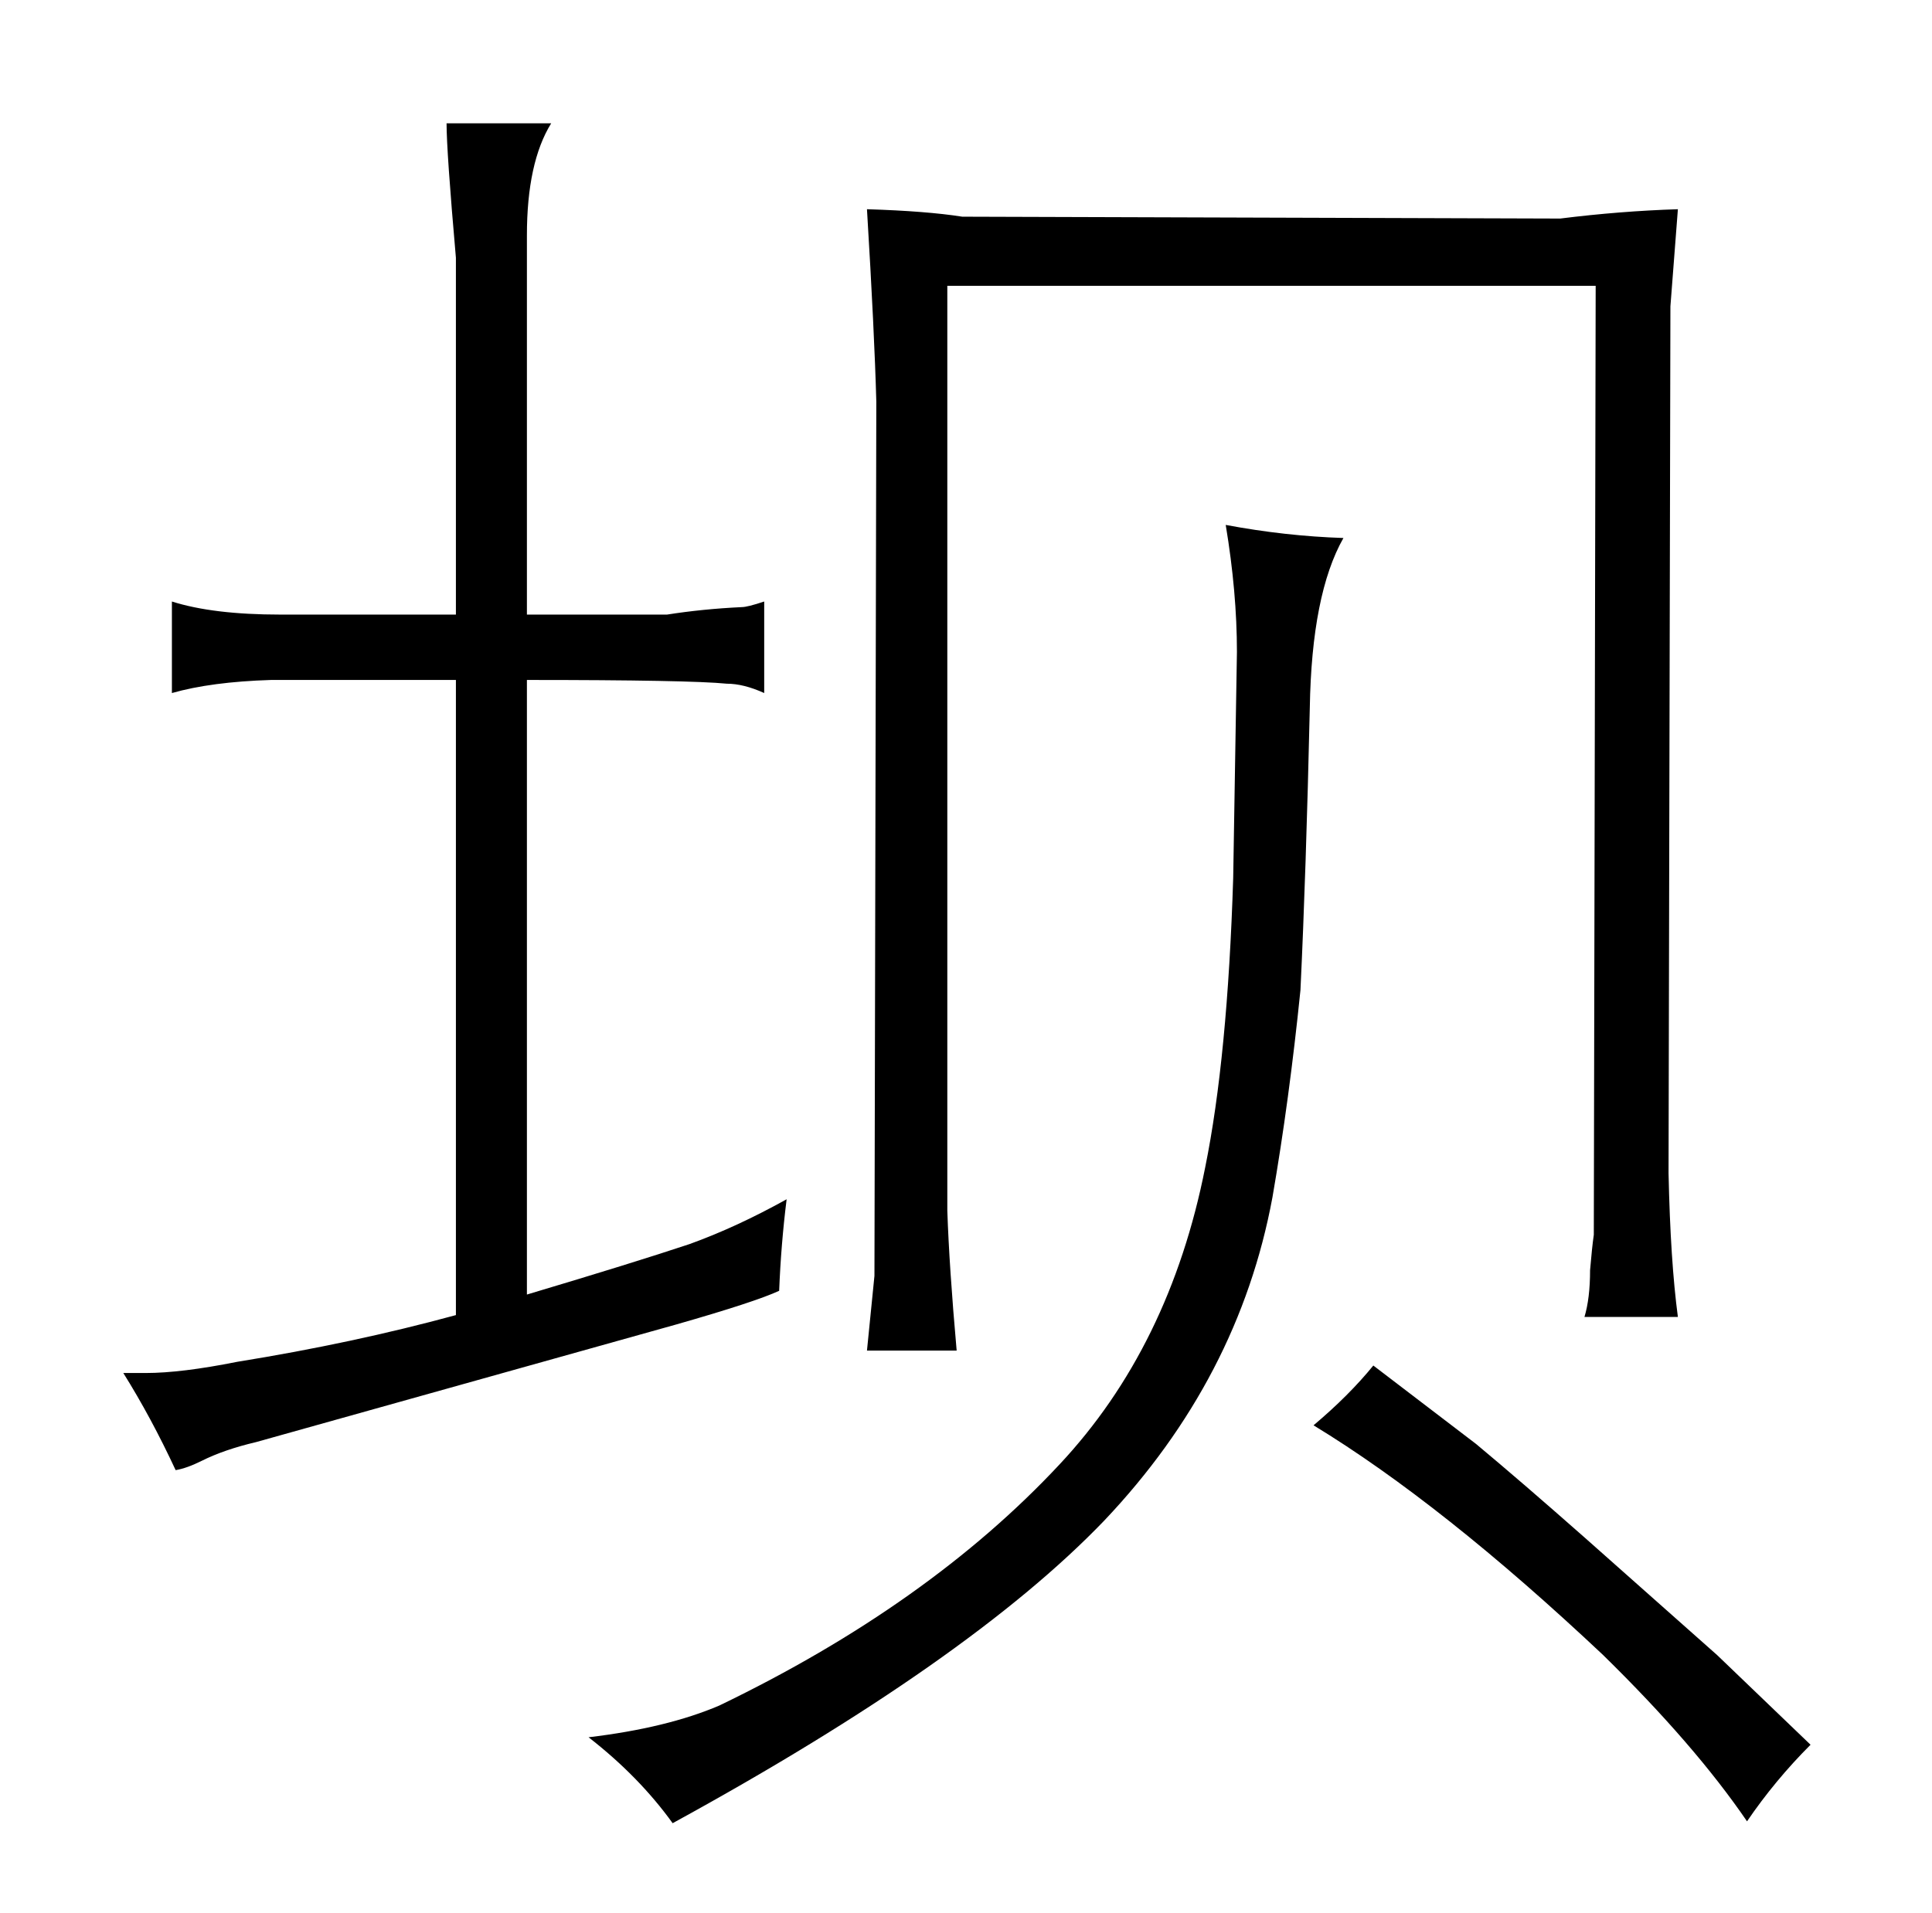 <?xml version="1.0" standalone="no"?>
<!DOCTYPE svg PUBLIC "-//W3C//DTD SVG 1.1//EN" "http://www.w3.org/Graphics/SVG/1.1/DTD/svg11.dtd" >
<svg xmlns="http://www.w3.org/2000/svg" xmlns:xlink="http://www.w3.org/1999/xlink" version="1.1" viewBox="-10 0 1034 1024">
  <g transform="matrix(1 0 0 -1 0 820)">
   <path fill="currentColor"
d="M56 85q15 -24 28 -52q6 1 14 5q12 6 29 10l225 63q42 12 55 18q1 25 4 49q-27 -15 -52 -24q-30 -10 -87 -27v329q87 0 107 -2q9 0 20 -5v49q-9 -3 -12 -3q-21 -1 -40 -4h-75v203q0 39 13 60h-56q0 -15 5 -72v-191h-94q-36 0 -58 7v-49q21 6 53 7h99v-340
q-55 -15 -117 -25q-30 -6 -49 -6h-12zM305 -110q27 -21 45 -46q159 87 231 162q72 76 90 173q9 52 15 111q3 63 5 151q1 61 18 91q-31 1 -63 7q6 -36 6 -68l-2 -121q-3 -96 -15 -155q-19 -96 -78 -159q-70 -75 -182 -129q-28 -12 -70 -17zM454 708q4 -66 5 -103l-1 -468
l-4 -40h48q-4 45 -5 75v495h347l-1 -508q-1 -7 -2 -19q0 -15 -3 -25h50q-4 30 -5 77l1 464l4 52q-31 -1 -63 -5l-320 1q-19 3 -51 4zM693 57q69 -42 155 -123q49 -48 77 -89q15 22 34 41l-50 48l-71 63q-34 30 -58 50l-55 42q-13 -16 -32 -32v0z" />
  </g>

</svg>
